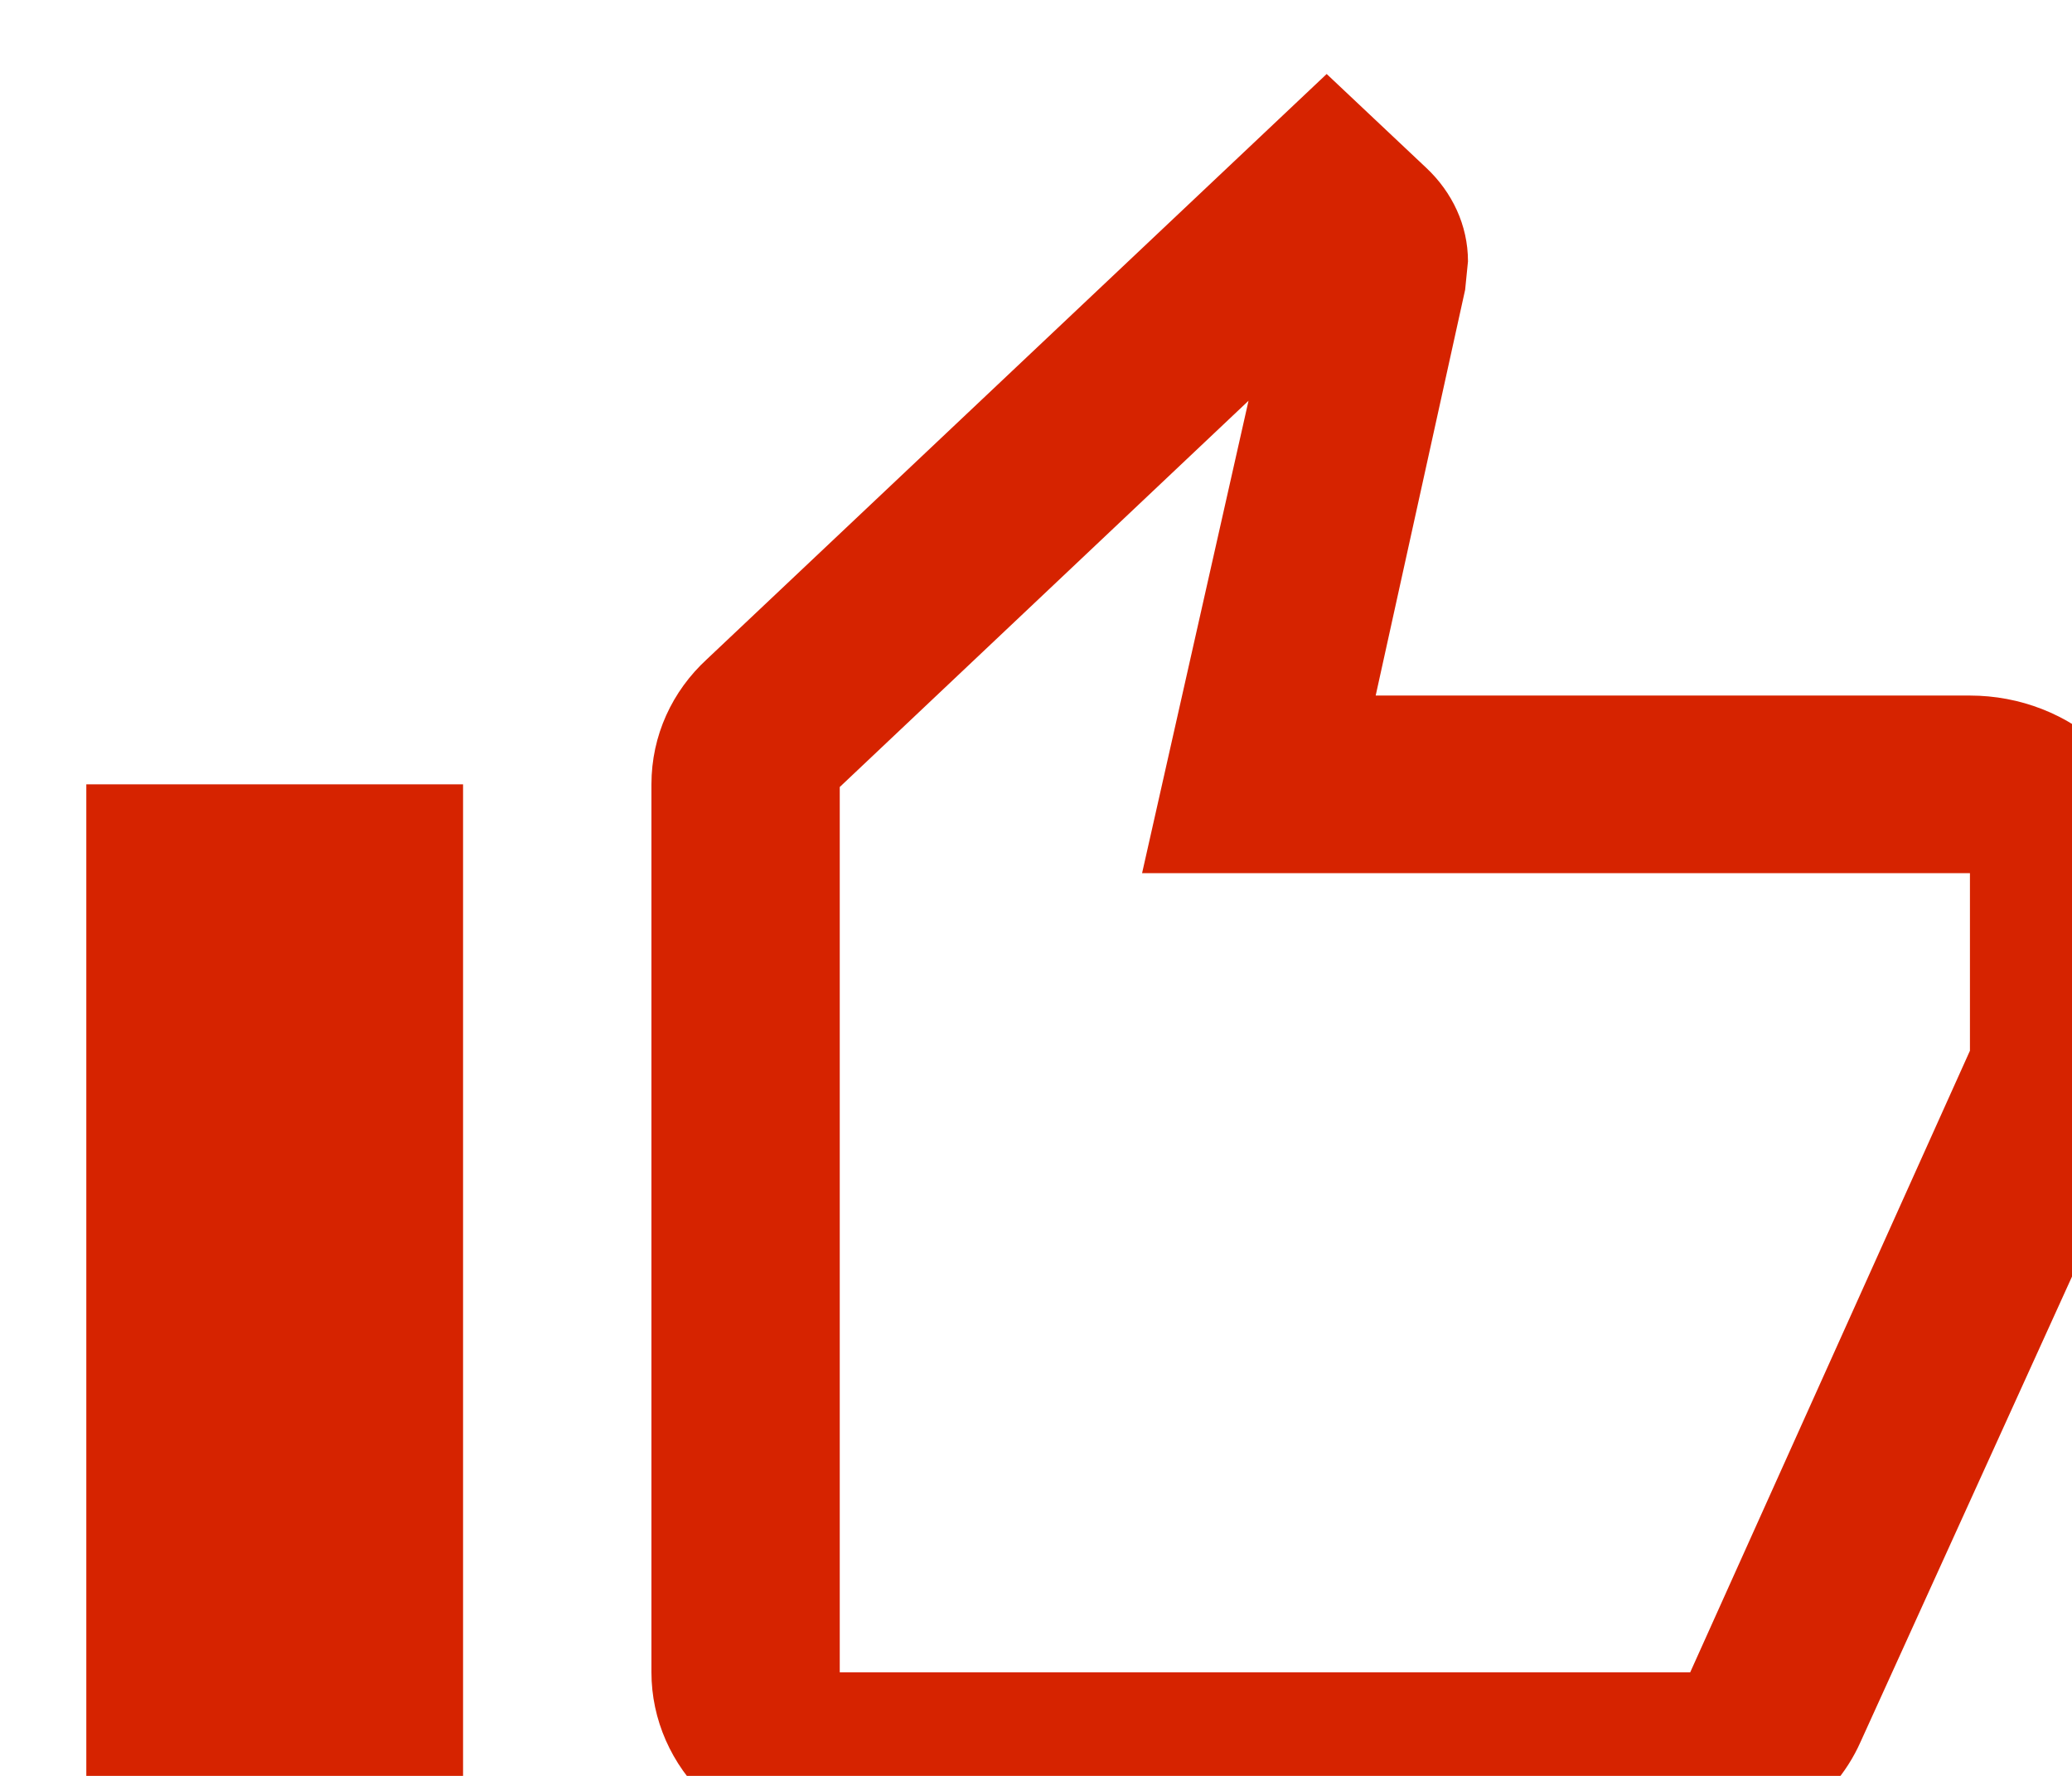 <svg width="35" height="30" viewBox="0 0 35 30" fill="none" xmlns="http://www.w3.org/2000/svg">
<g clip-path="url(#clip0_79_232)">
<path d="M7.822 13.25V31.25H1.458V13.25H7.822ZM14.185 31.25C13.342 31.25 12.532 30.934 11.936 30.371C11.339 29.809 11.004 29.046 11.004 28.25V13.25C11.004 12.425 11.354 11.675 11.942 11.135L22.41 1.25L24.097 2.84C24.526 3.245 24.797 3.8 24.797 4.415L24.749 4.895L23.238 11.75H33.276C34.12 11.75 34.93 12.066 35.526 12.629C36.123 13.191 36.458 13.954 36.458 14.75V17.75C36.458 18.14 36.379 18.5 36.236 18.845L31.431 29.42C30.954 30.5 29.824 31.25 28.504 31.25H14.185ZM14.185 28.25H28.551L33.276 17.75V14.75H19.292L21.09 6.77L14.185 13.295V28.25Z" fill="#D62300"/>
</g>
<defs>
<clipPath id="clip0_79_232">
<rect width="35" height="30" fill="white"/>
</clipPath>
</defs>
</svg>
